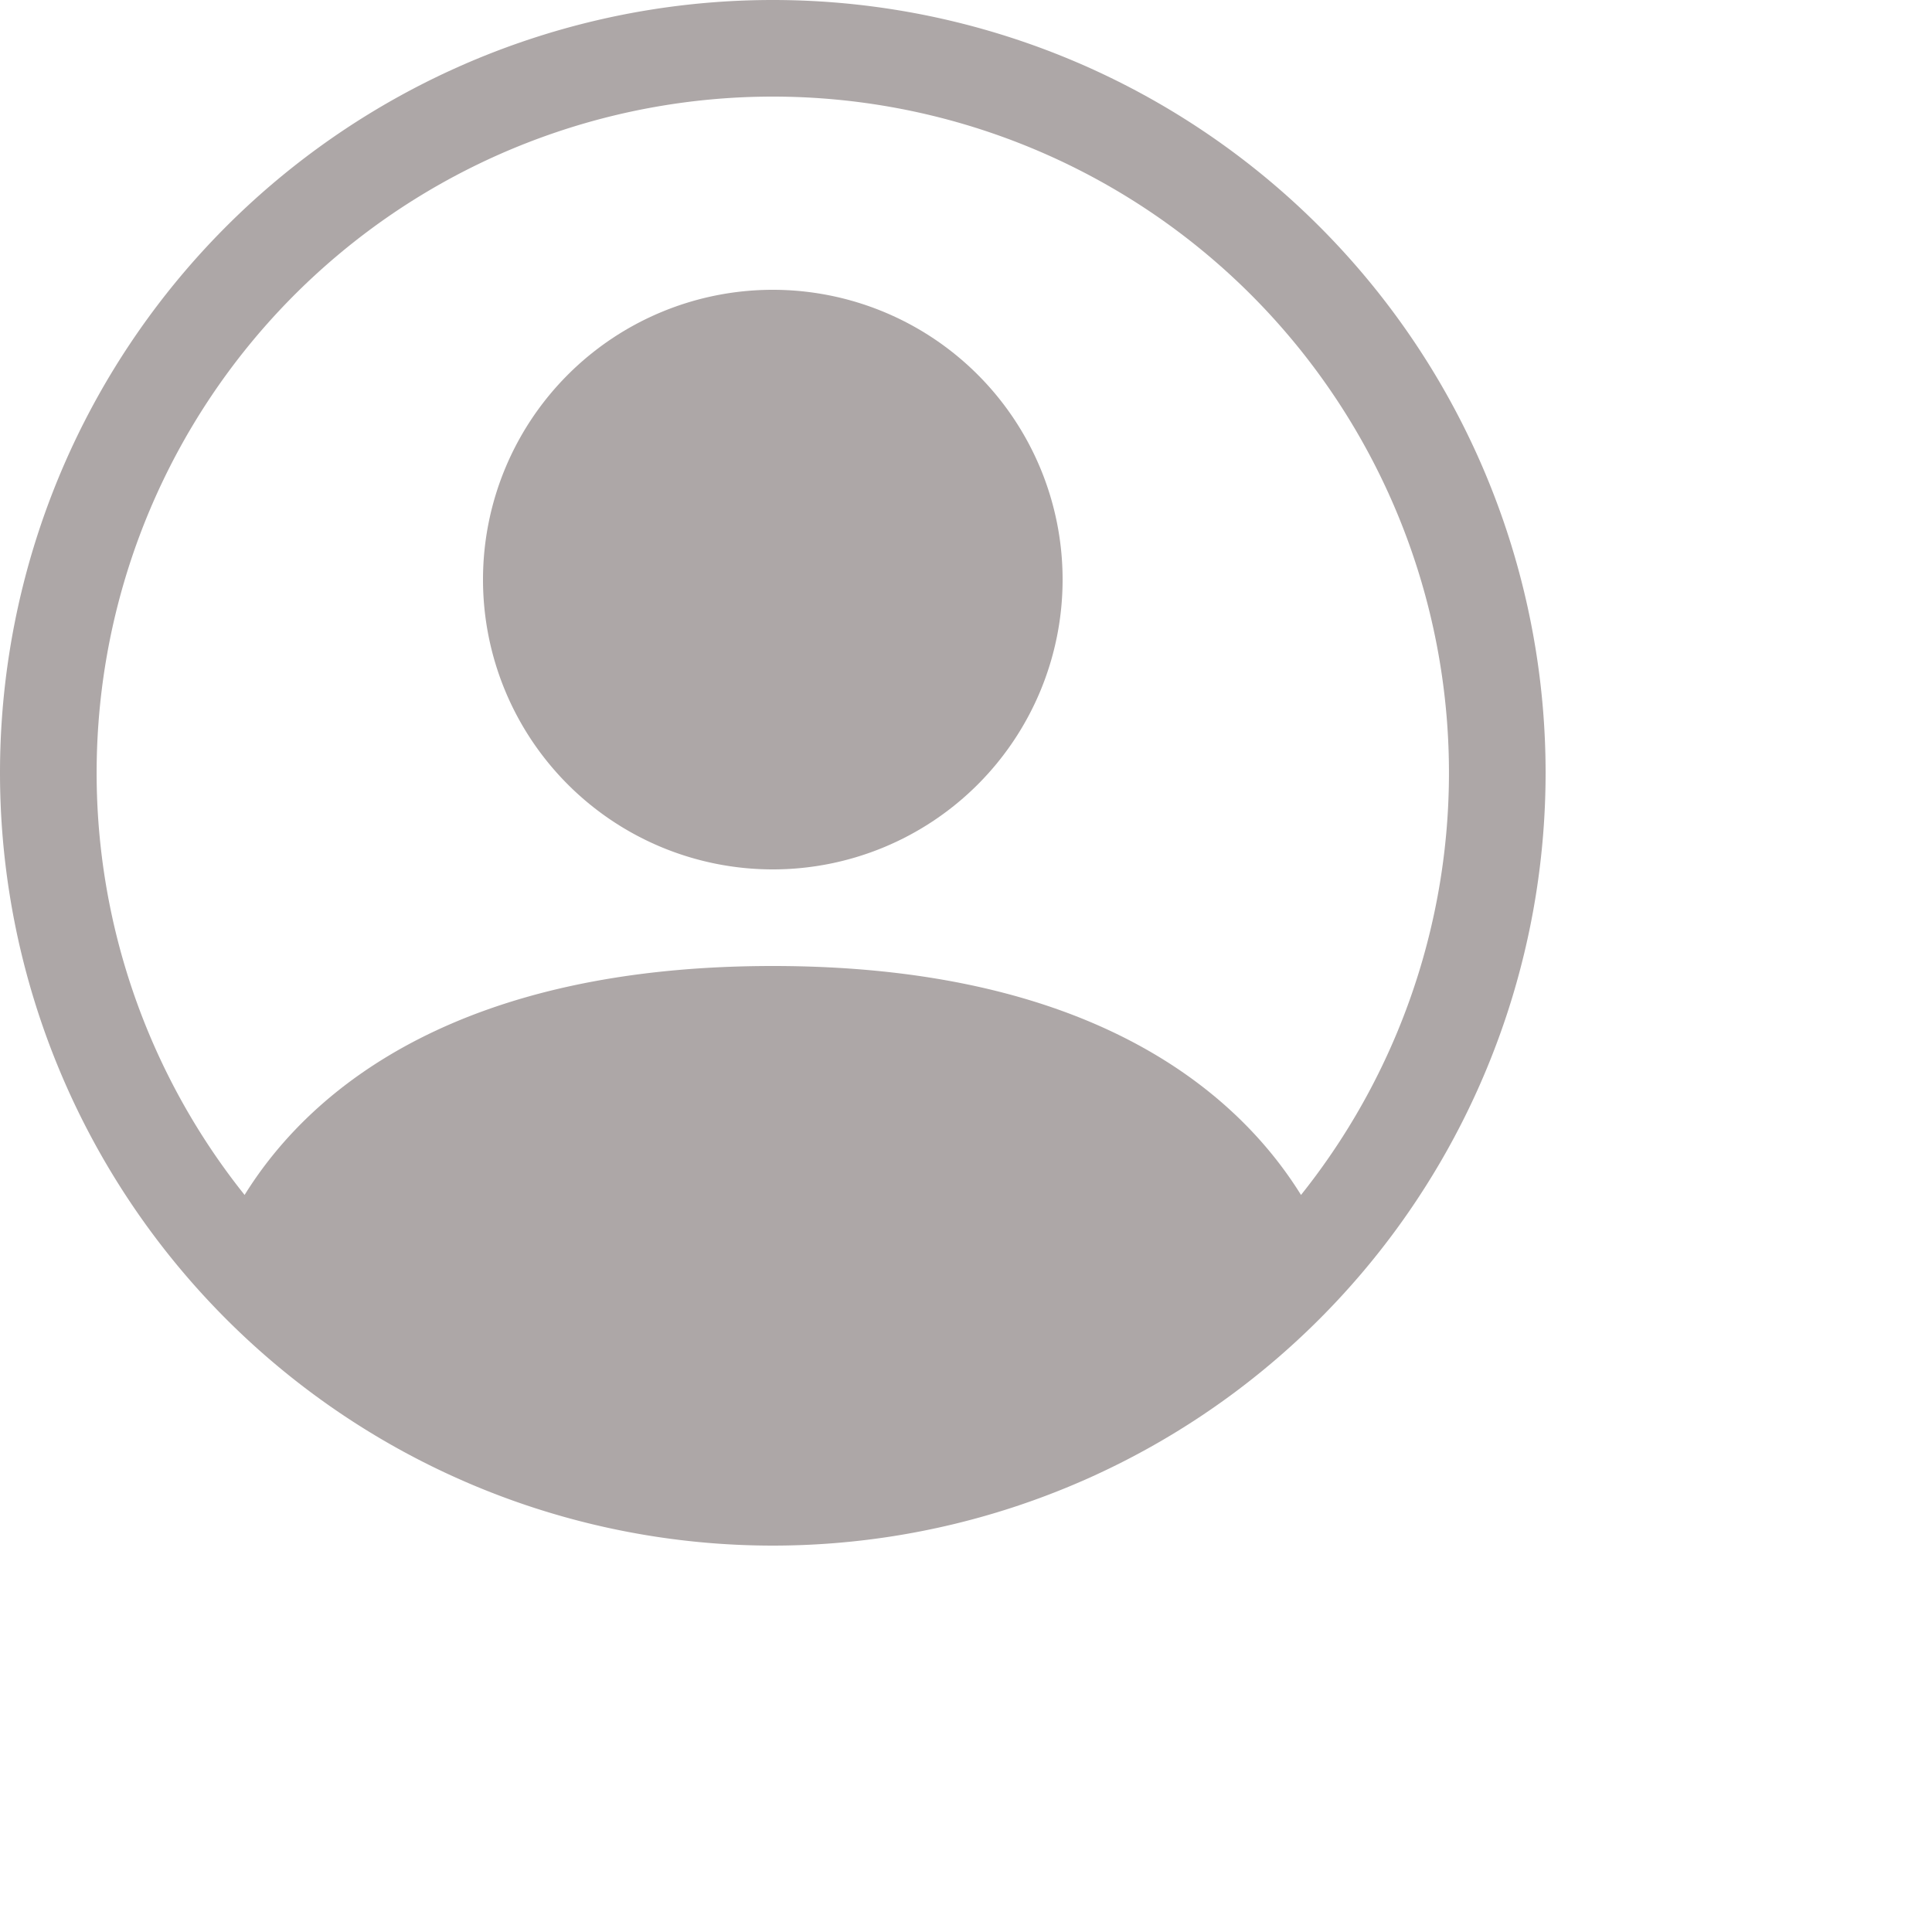       <svg
        xmlns="http://www.w3.org/2000/svg"
        width="20"
        height="20"
        fill="
#ADA7A7"
        className="bi bi-person-circle"
        viewBox="0 0 20 20"
      >
        <path d="M11 6a3 3 0 1 1-6 0 3 3 0 0 1 6 0z" />
        <path
          fillRule="evenodd"
          d="M0 8a8 8 0 1 1 16 0A8 8 0 0 1 0 8zm8-7a7 7 0 0 0-5.468 11.37C3.242 11.226 4.805 10 8 10s4.757 1.225 5.468 2.37A7 7 0 0 0 8 1z"
        />
      </svg>